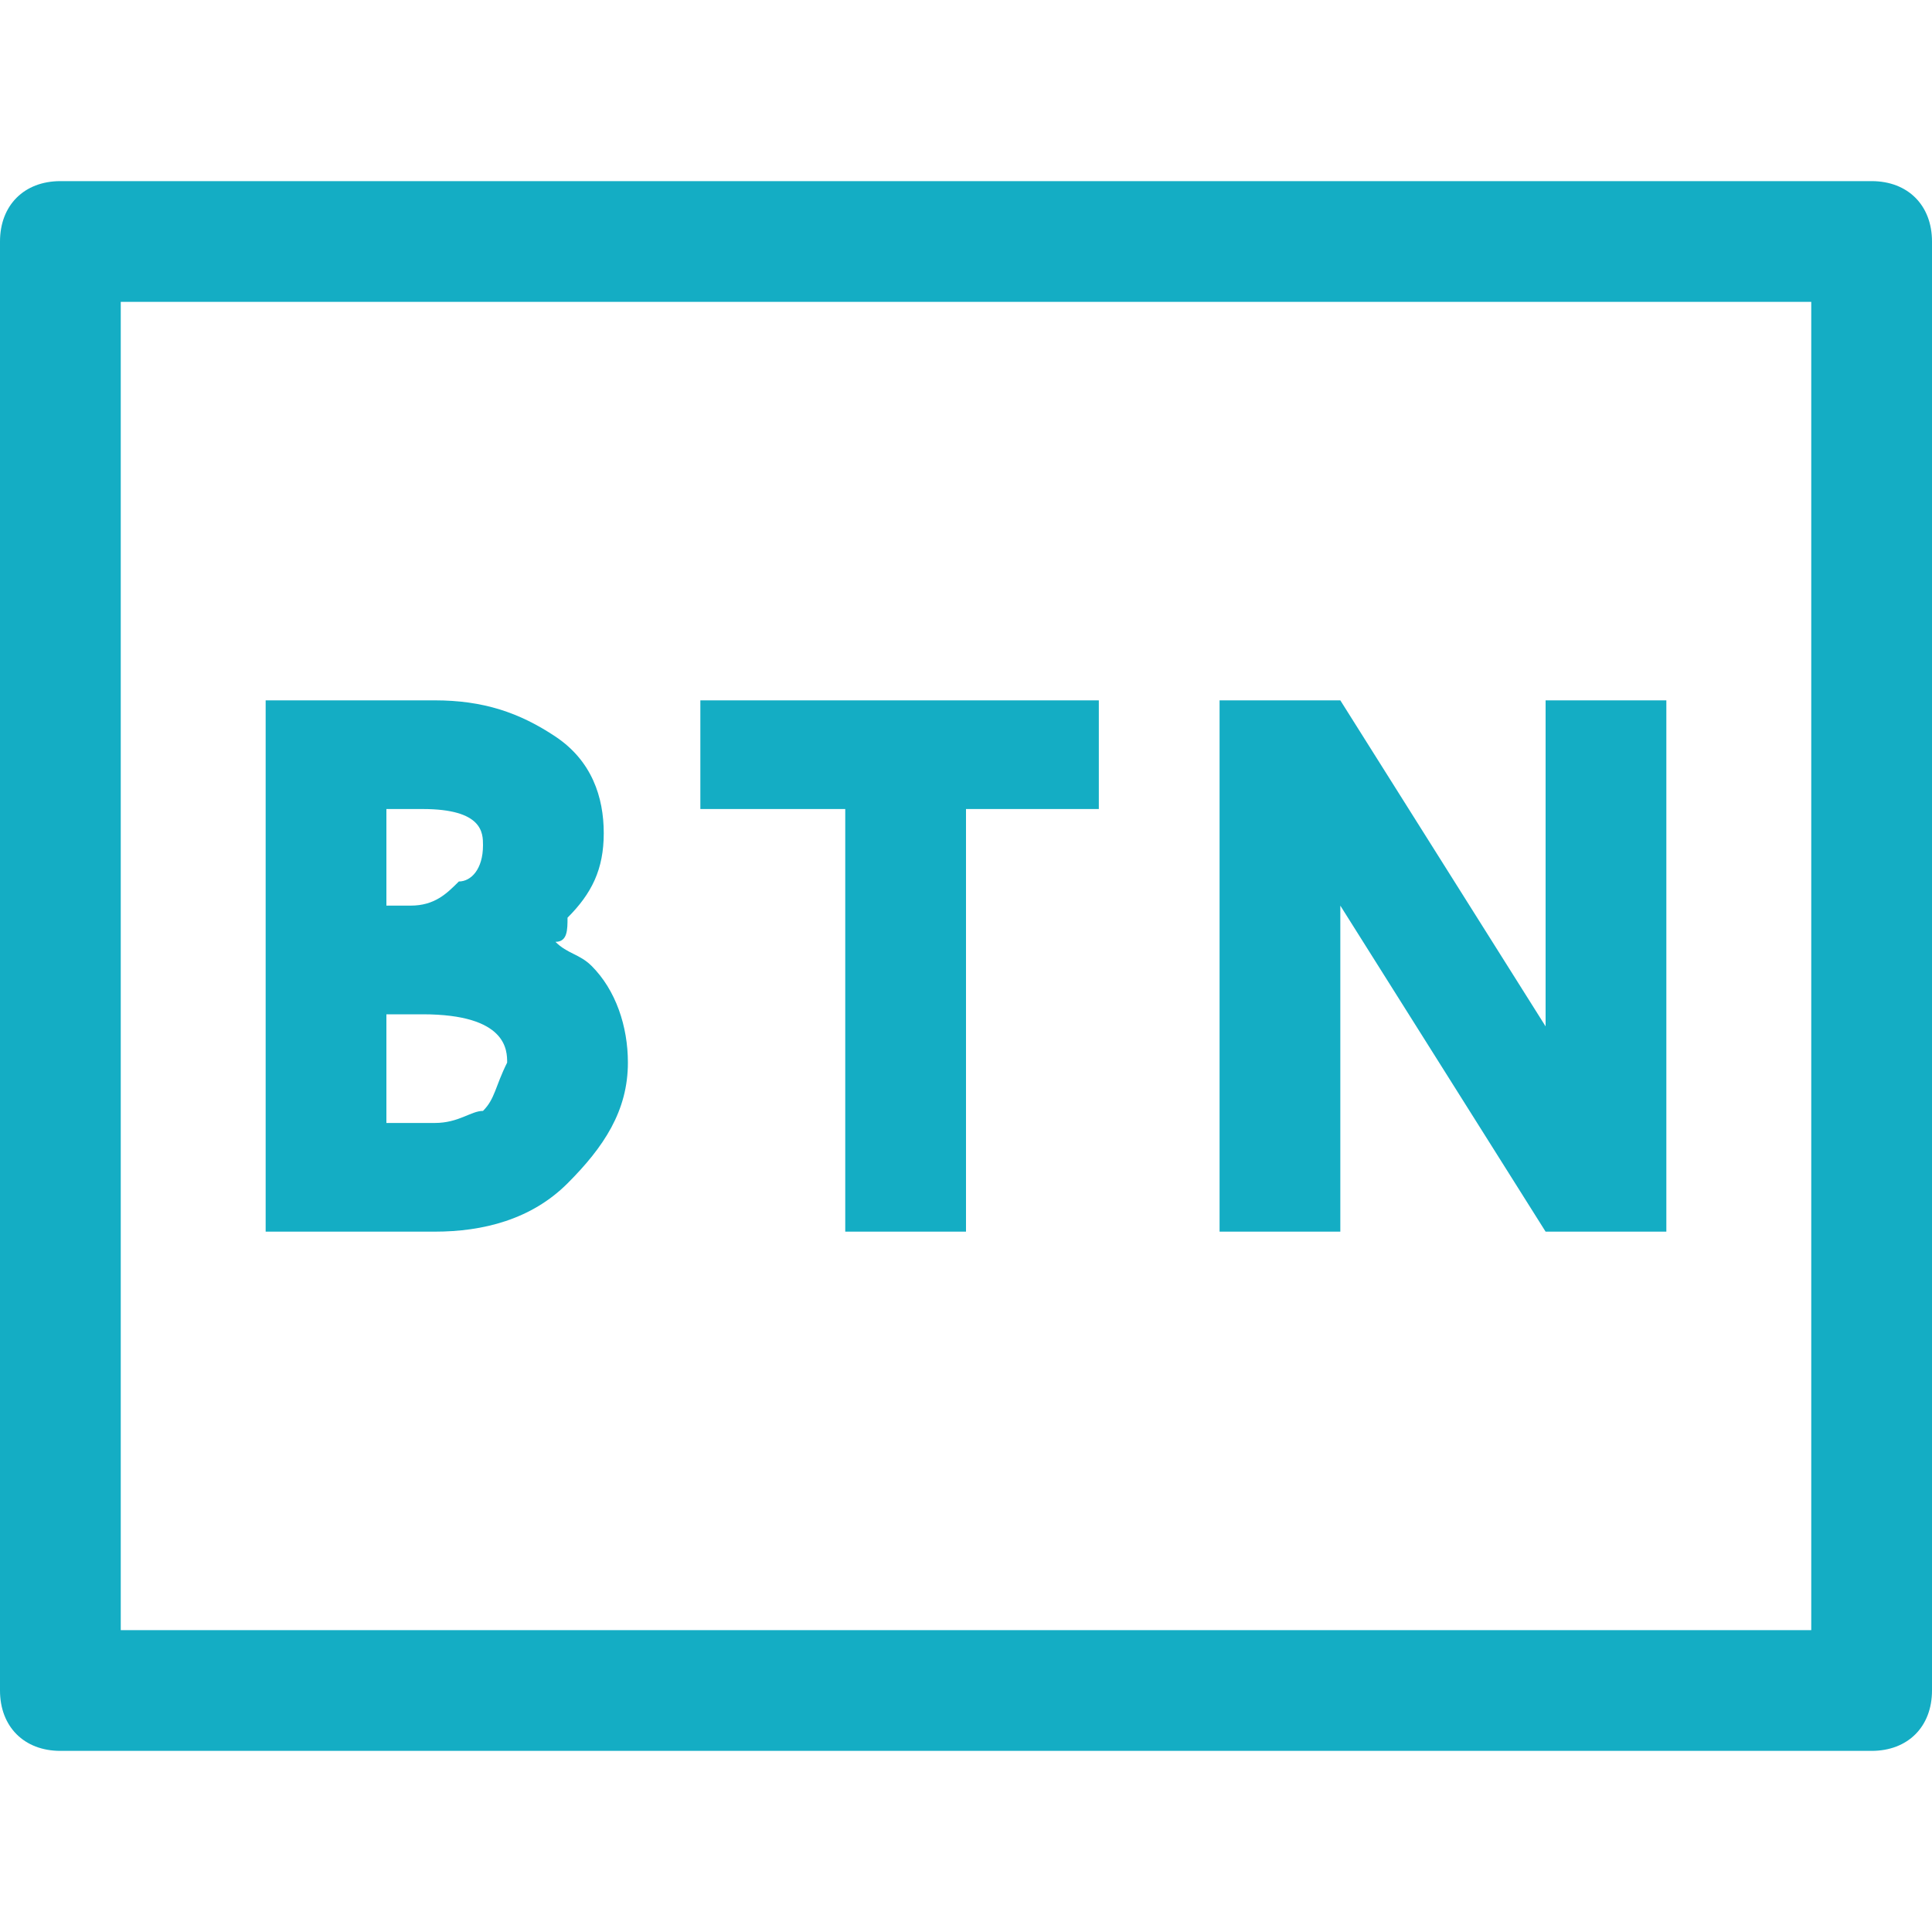 <?xml version="1.0" standalone="no"?><!DOCTYPE svg PUBLIC "-//W3C//DTD SVG 1.1//EN" "http://www.w3.org/Graphics/SVG/1.1/DTD/svg11.dtd"><svg t="1686404670080" class="icon" viewBox="0 0 1024 1024" version="1.1" xmlns="http://www.w3.org/2000/svg" p-id="1465" width="64" height="64" xmlns:xlink="http://www.w3.org/1999/xlink"><path d="M992 928H32c-19.2 0-32-12.8-32-32V128c0-19.2 12.8-32 32-32h960c19.2 0 32 12.8 32 32v768c0 19.2-12.8 32-32 32zM64 864h896v-704H64v704z" fill="#14ADC4" p-id="1466"></path><path d="M294.4 499.2c6.4 0 6.4-6.4 6.4-12.8 12.8-12.8 19.2-25.6 19.2-44.8 0-19.2-6.4-38.4-25.6-51.2-19.2-12.8-38.4-19.2-64-19.2H140.8v281.6h89.6c25.6 0 51.2-6.4 70.4-25.6 19.2-19.2 32-38.4 32-64 0-19.2-6.4-38.4-19.2-51.2-6.4-6.4-12.8-6.4-19.2-12.8z m-51.2-32c-6.4 6.4-12.8 12.8-25.6 12.8h-12.8v-51.2h19.2c32 0 32 12.8 32 19.2 0 12.8-6.4 19.2-12.8 19.2z m-38.4 70.4h19.2c44.8 0 44.8 19.2 44.8 25.6-6.4 12.8-6.4 19.2-12.8 25.6-6.4 0-12.8 6.4-25.6 6.4h-25.6v-57.6zM371.2 428.8H448v224h64V428.8h70.4v-57.6H371.2zM819.2 371.2v172.8l-108.8-172.8h-64v281.6h64V480l108.8 172.8h64V371.2z" fill="#14ADC4" p-id="1467"></path></svg>
